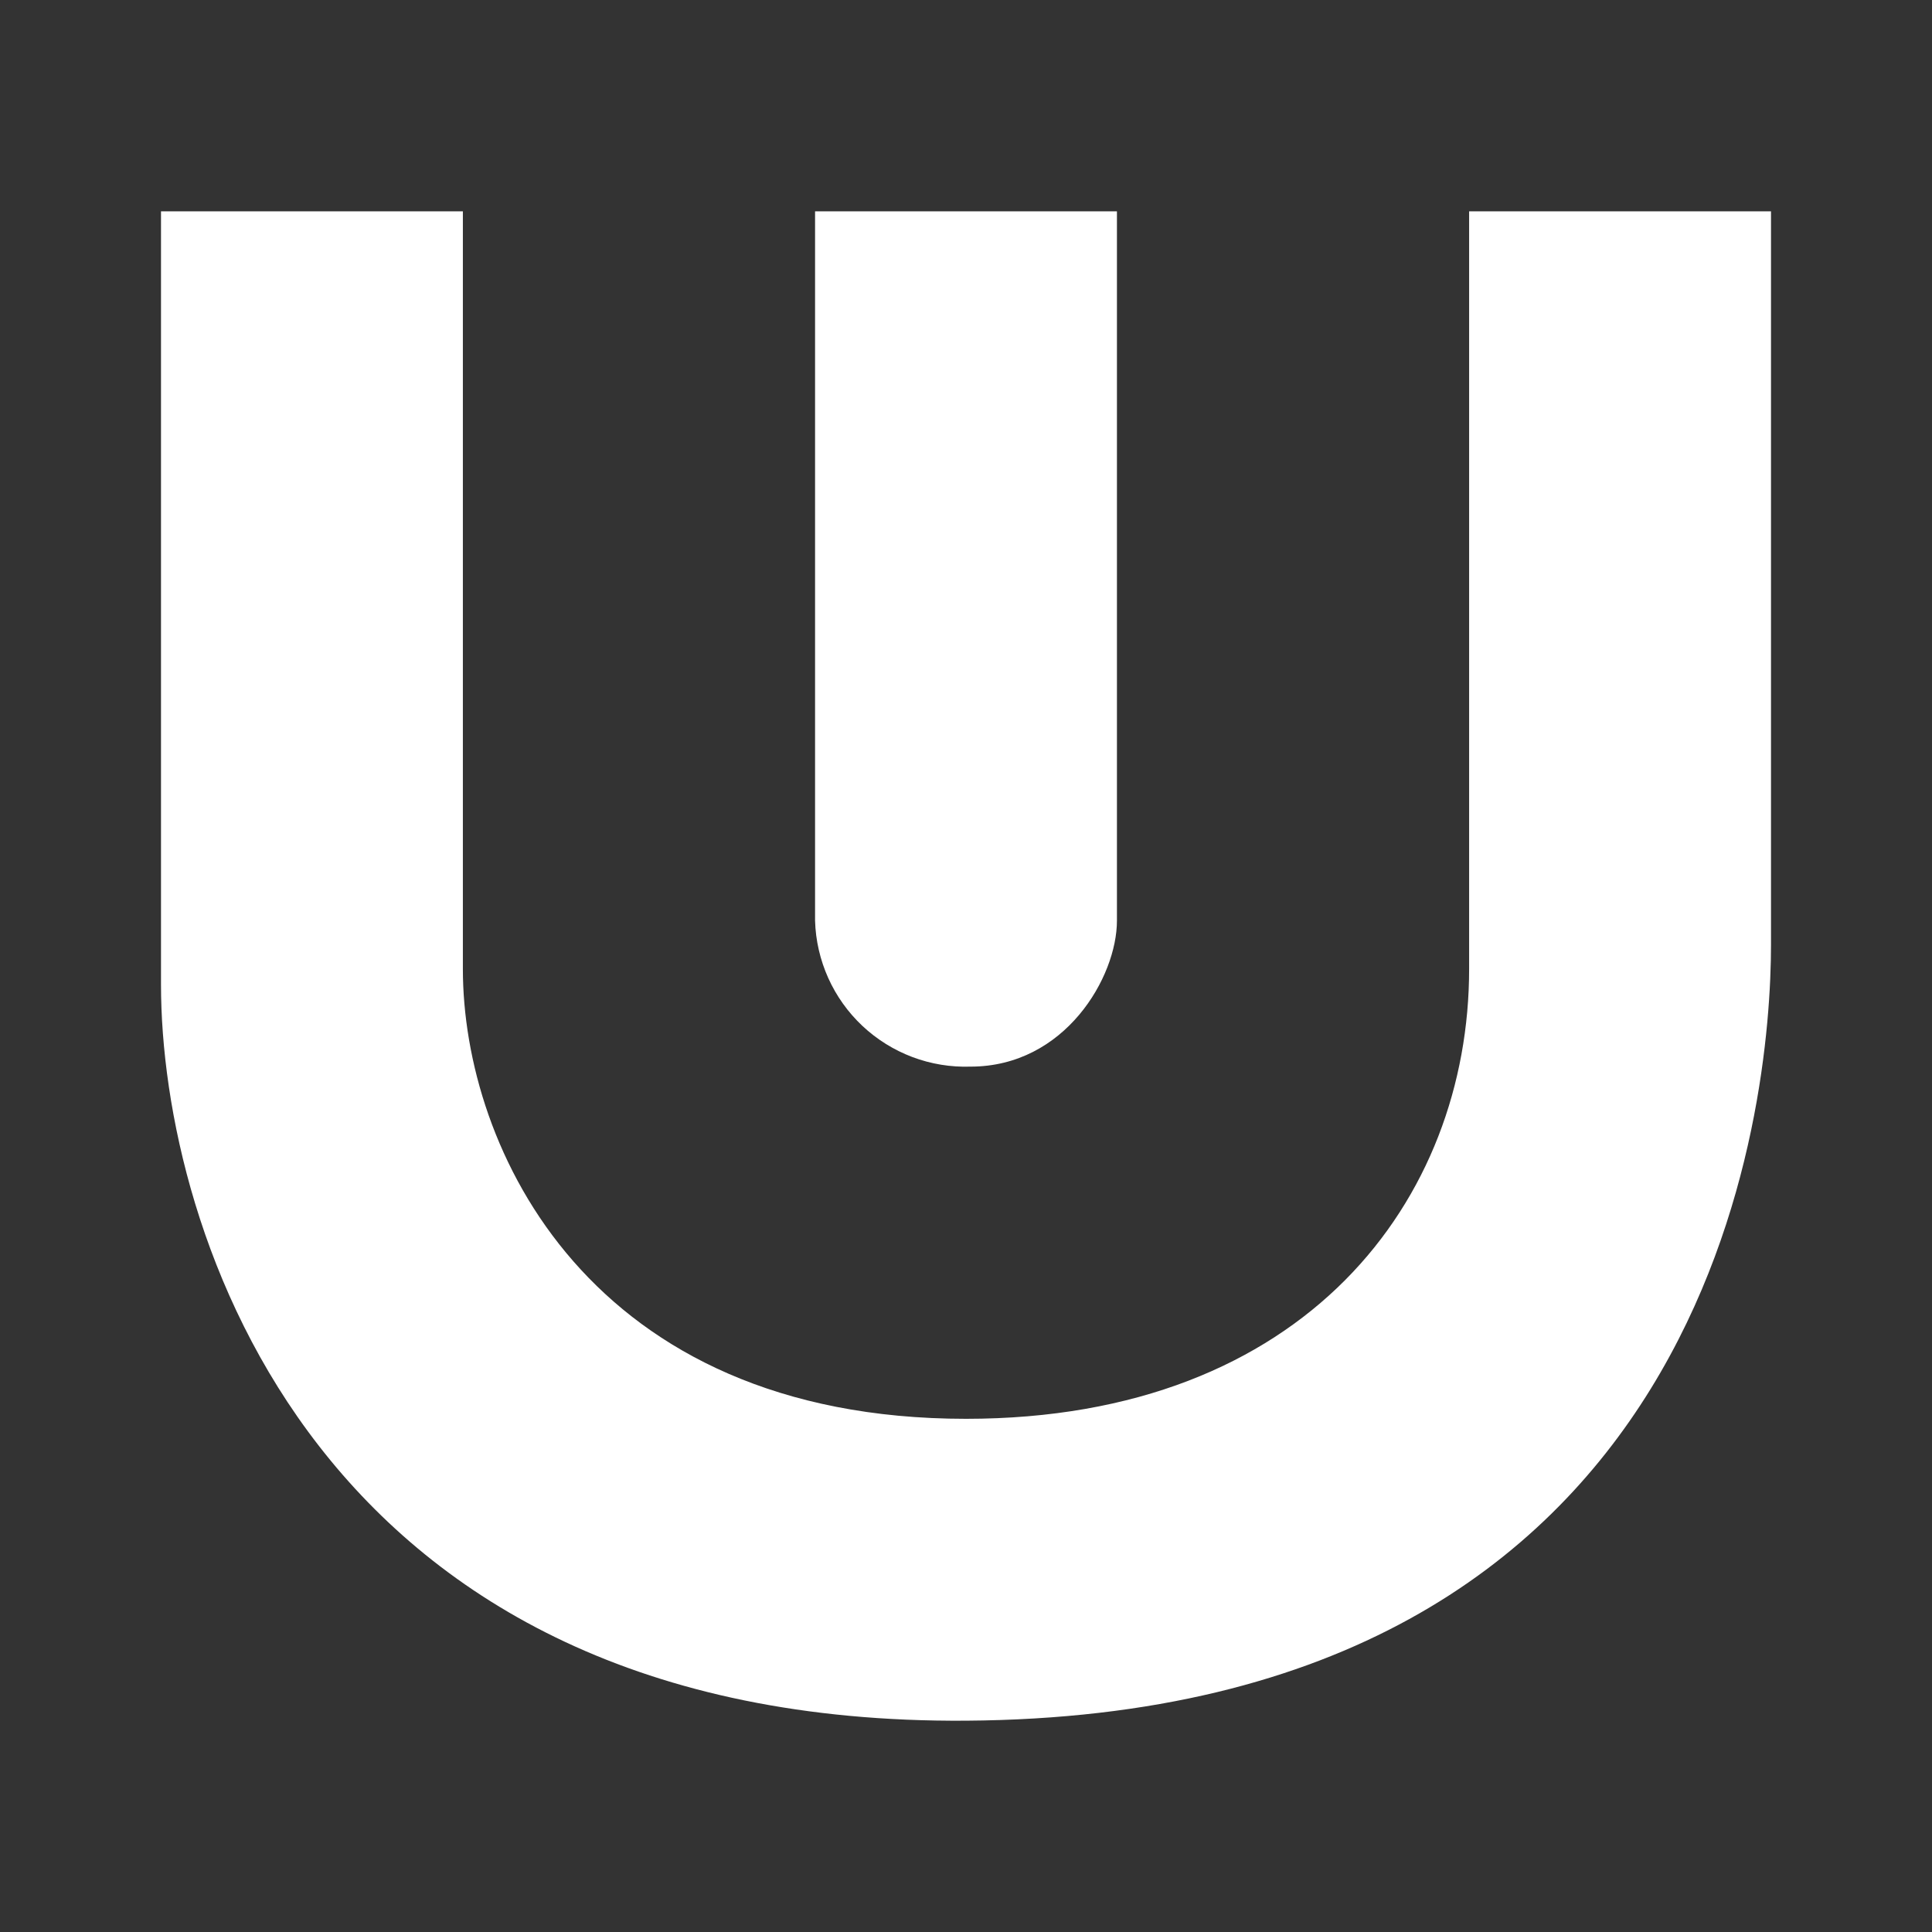 <svg width="24" height="24" viewBox="0 0 24 24" fill="none" xmlns="http://www.w3.org/2000/svg">
<rect x="0" y="0" width="24" height="24" fill="#333333" stroke="none"/>
<path d="M10.125 11.437V2.625H13.875V11.437C13.875 12.137 13.231 13.25 12.056 13.25C11.81 13.258 11.565 13.218 11.334 13.131C11.104 13.044 10.893 12.913 10.714 12.745C10.534 12.576 10.39 12.374 10.289 12.15C10.188 11.925 10.132 11.683 10.125 11.437Z" fill="white"/>
<path d="M2 12.231V2.625H5.75V12.037C5.75 14.268 7.325 17.625 12 17.625C16.225 17.625 18.25 14.893 18.25 12.037V2.625H22V11.737C22 13.656 21.35 21.312 12 21.375C3.906 21.431 2 15.275 2 12.231Z" fill="white"/>
</svg>
